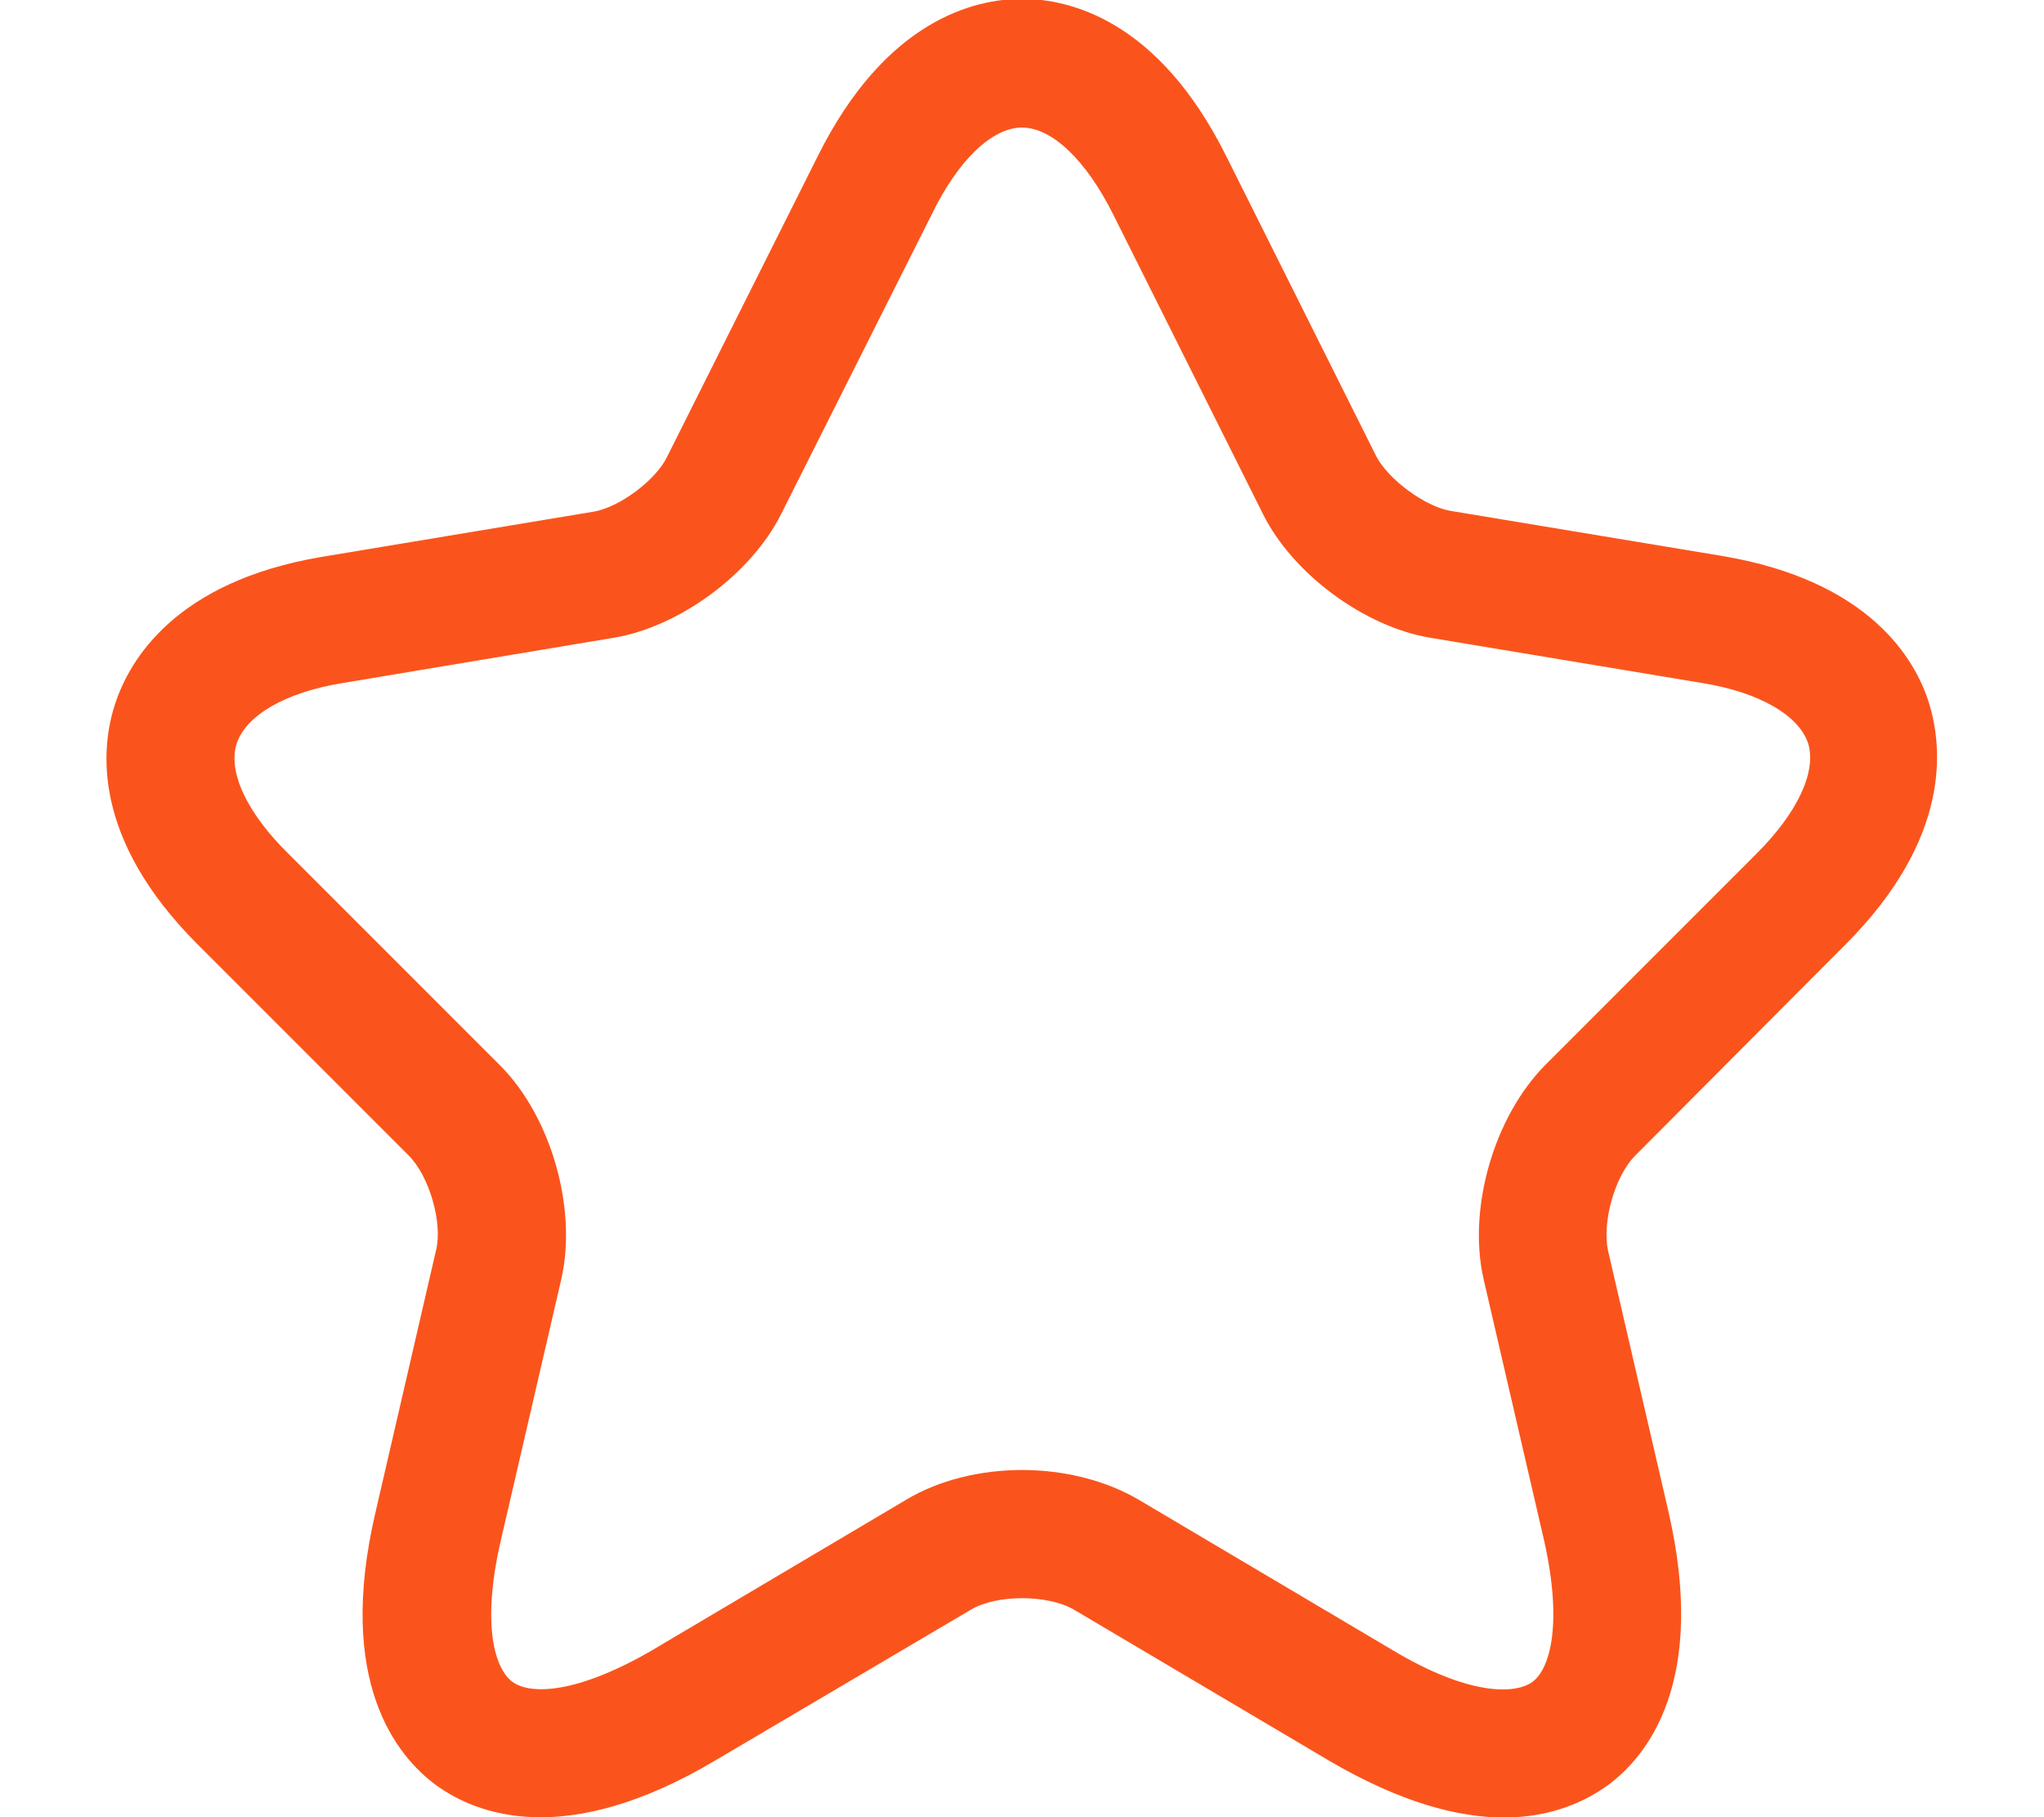 <svg width="18" height="16" viewBox="0 0 18 16" fill="none" xmlns="http://www.w3.org/2000/svg">
<path d="M13.245 16.003C12.848 16.003 12.338 15.875 11.7 15.5L9.458 14.173C9.225 14.038 8.775 14.038 8.55 14.173L6.3 15.5C4.973 16.288 4.193 15.973 3.84 15.718C3.495 15.463 2.955 14.81 3.308 13.31L3.84 11.008C3.9 10.768 3.78 10.355 3.6 10.175L1.74 8.315C0.81 7.385 0.885 6.59 1.013 6.2C1.14 5.81 1.545 5.12 2.835 4.903L5.228 4.505C5.453 4.468 5.775 4.228 5.873 4.025L7.2 1.378C7.8 0.17 8.588 -0.01 9 -0.01C9.413 -0.01 10.2 0.17 10.8 1.378L12.12 4.018C12.225 4.22 12.548 4.46 12.773 4.498L15.165 4.895C16.463 5.113 16.868 5.803 16.988 6.193C17.108 6.583 17.183 7.378 16.26 8.308L14.4 10.175C14.22 10.355 14.108 10.76 14.16 11.008L14.693 13.31C15.038 14.81 14.505 15.463 14.16 15.718C13.973 15.853 13.673 16.003 13.245 16.003ZM9 12.943C9.368 12.943 9.735 13.033 10.028 13.205L12.27 14.533C12.923 14.923 13.335 14.923 13.493 14.81C13.65 14.698 13.763 14.3 13.598 13.565L13.065 11.263C12.923 10.64 13.155 9.838 13.605 9.38L15.465 7.52C15.833 7.153 15.998 6.793 15.923 6.545C15.84 6.298 15.495 6.095 14.985 6.013L12.593 5.615C12.015 5.518 11.385 5.053 11.123 4.528L9.803 1.888C9.563 1.408 9.263 1.123 9 1.123C8.738 1.123 8.438 1.408 8.205 1.888L6.878 4.528C6.615 5.053 5.985 5.518 5.408 5.615L3.023 6.013C2.513 6.095 2.168 6.298 2.085 6.545C2.003 6.793 2.175 7.16 2.543 7.52L4.403 9.38C4.853 9.83 5.085 10.64 4.943 11.263L4.41 13.565C4.238 14.308 4.358 14.698 4.515 14.81C4.673 14.923 5.078 14.915 5.738 14.533L7.98 13.205C8.265 13.033 8.633 12.943 9 12.943Z" fill="#FA541C"/>
</svg>
